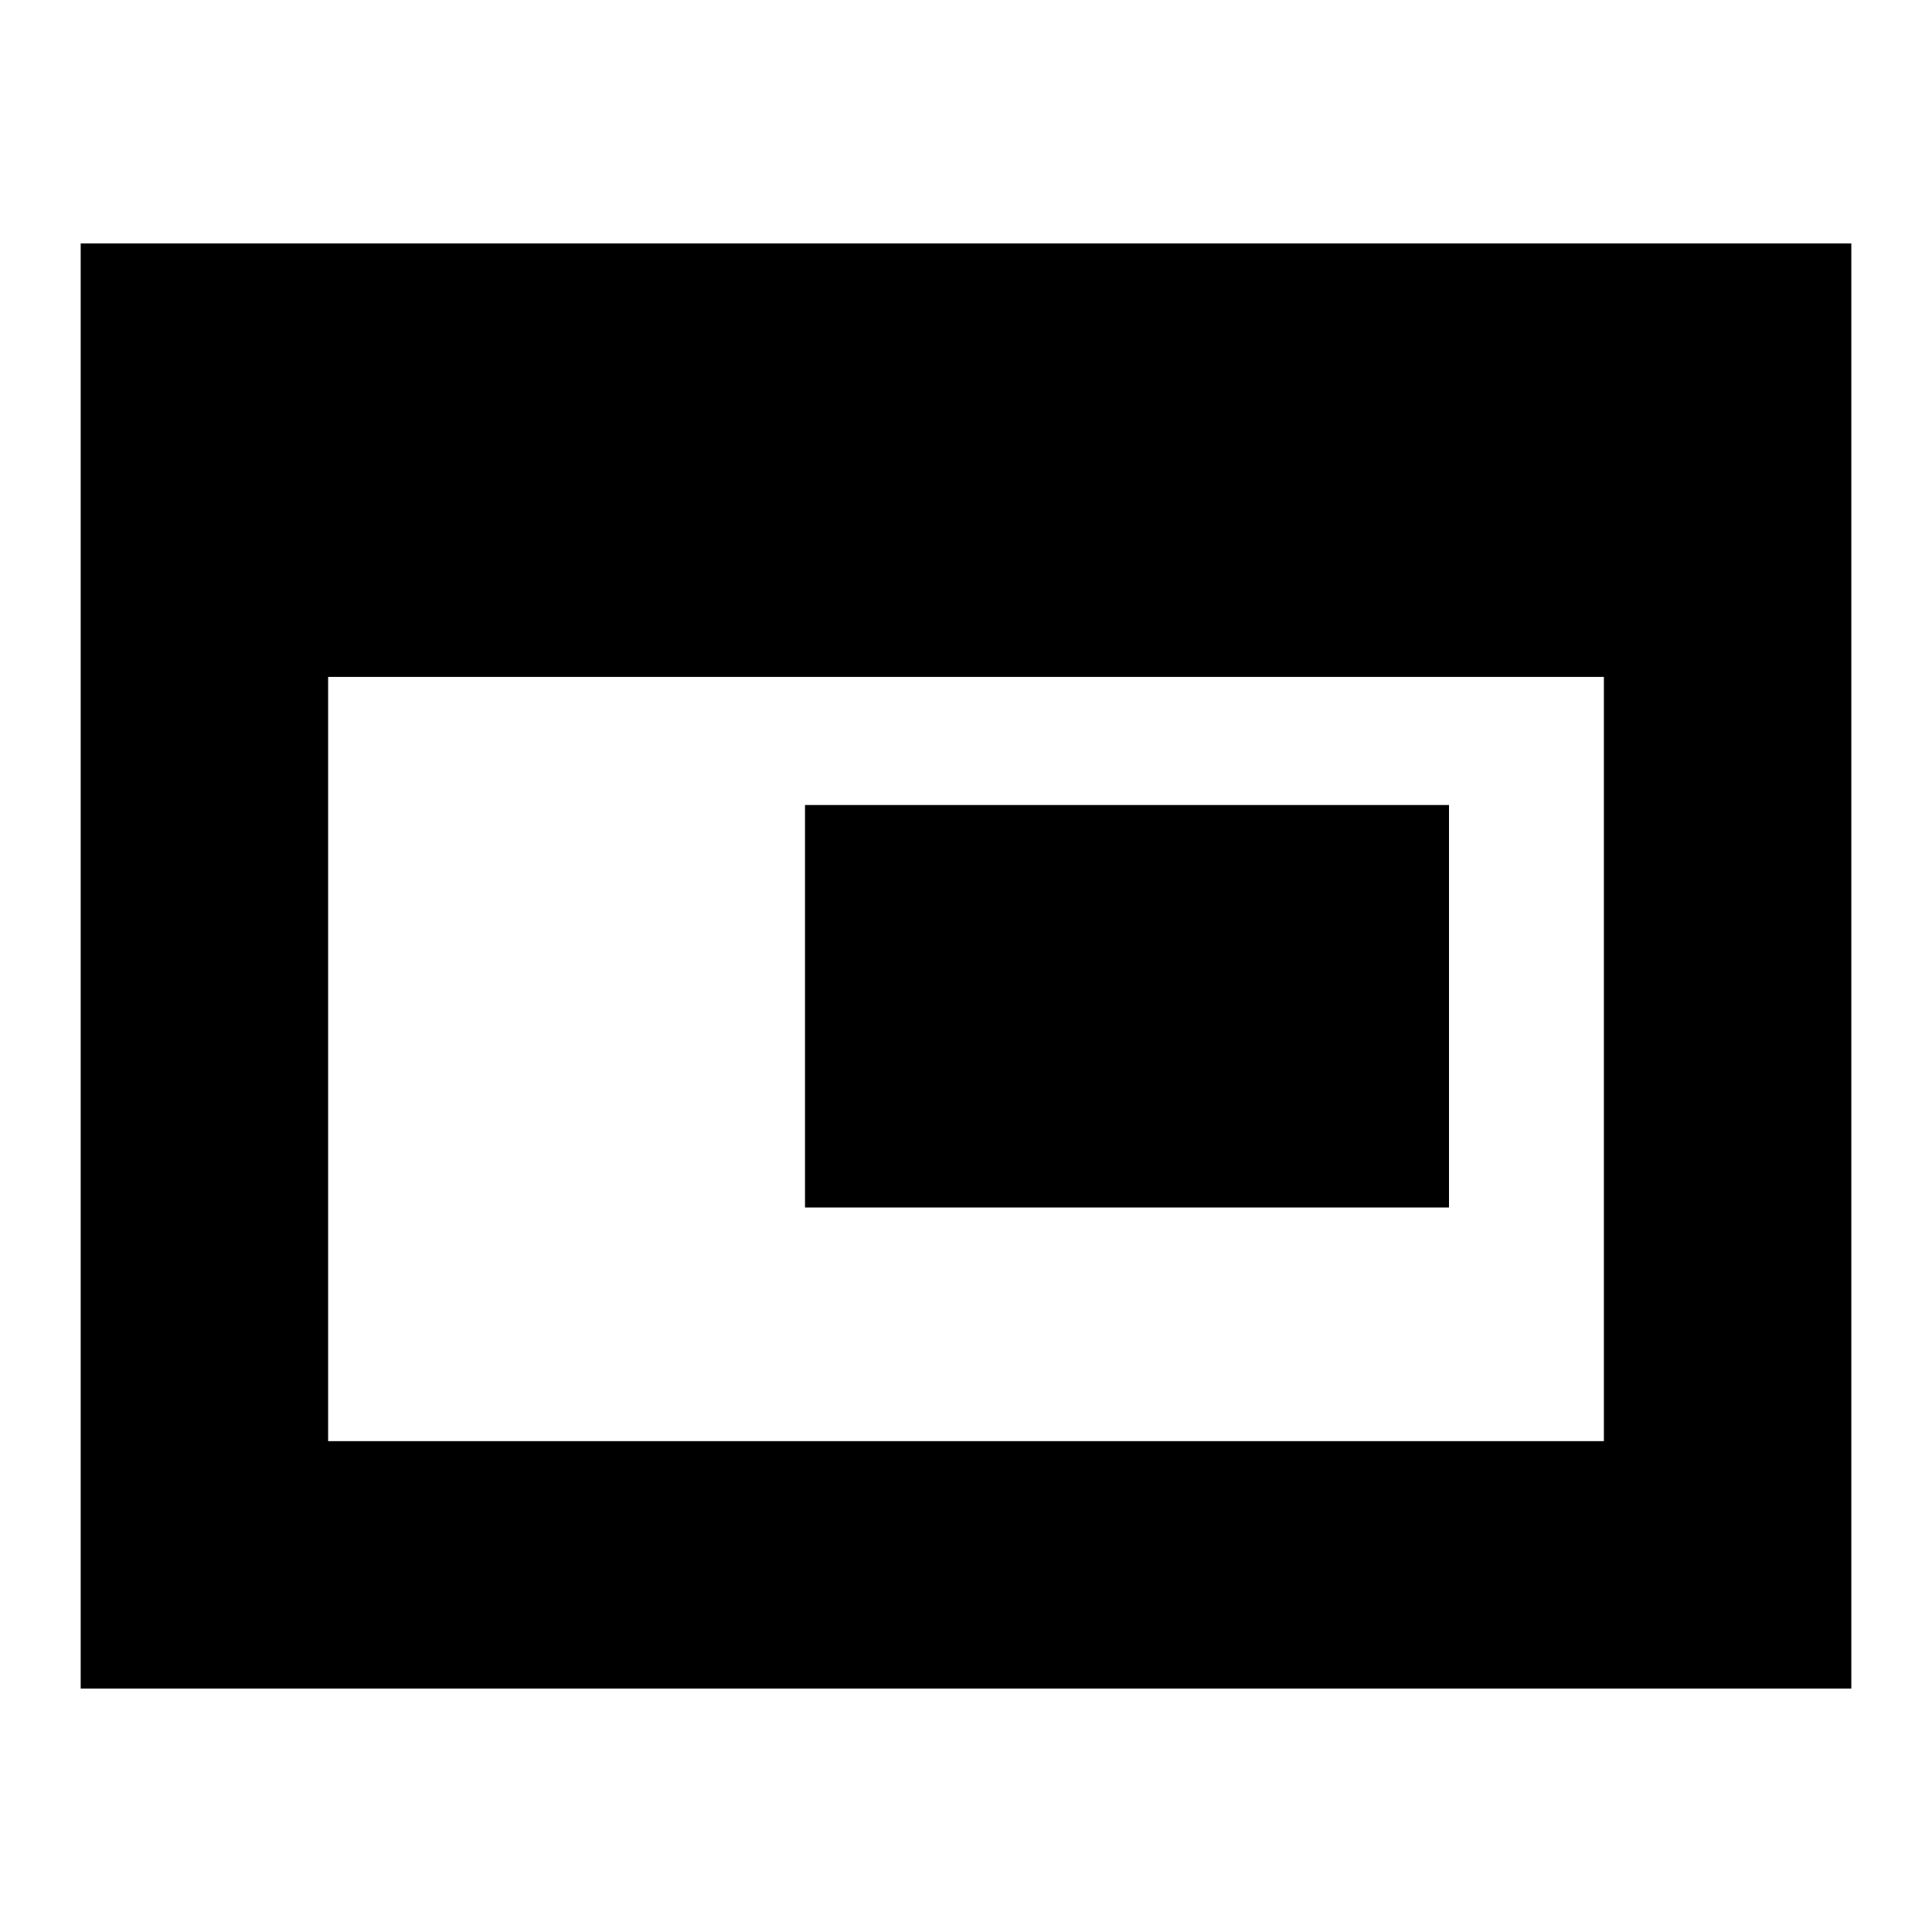 <svg xmlns="http://www.w3.org/2000/svg" height="24" viewBox="0 -960 960 960" width="24"><path d="M400-360v-200h320v200H400ZM40.09-120.96v-718.08h879.82v718.08H40.09Zm122.95-122.95h633.92v-379.74H163.04v379.74Z"/></svg>